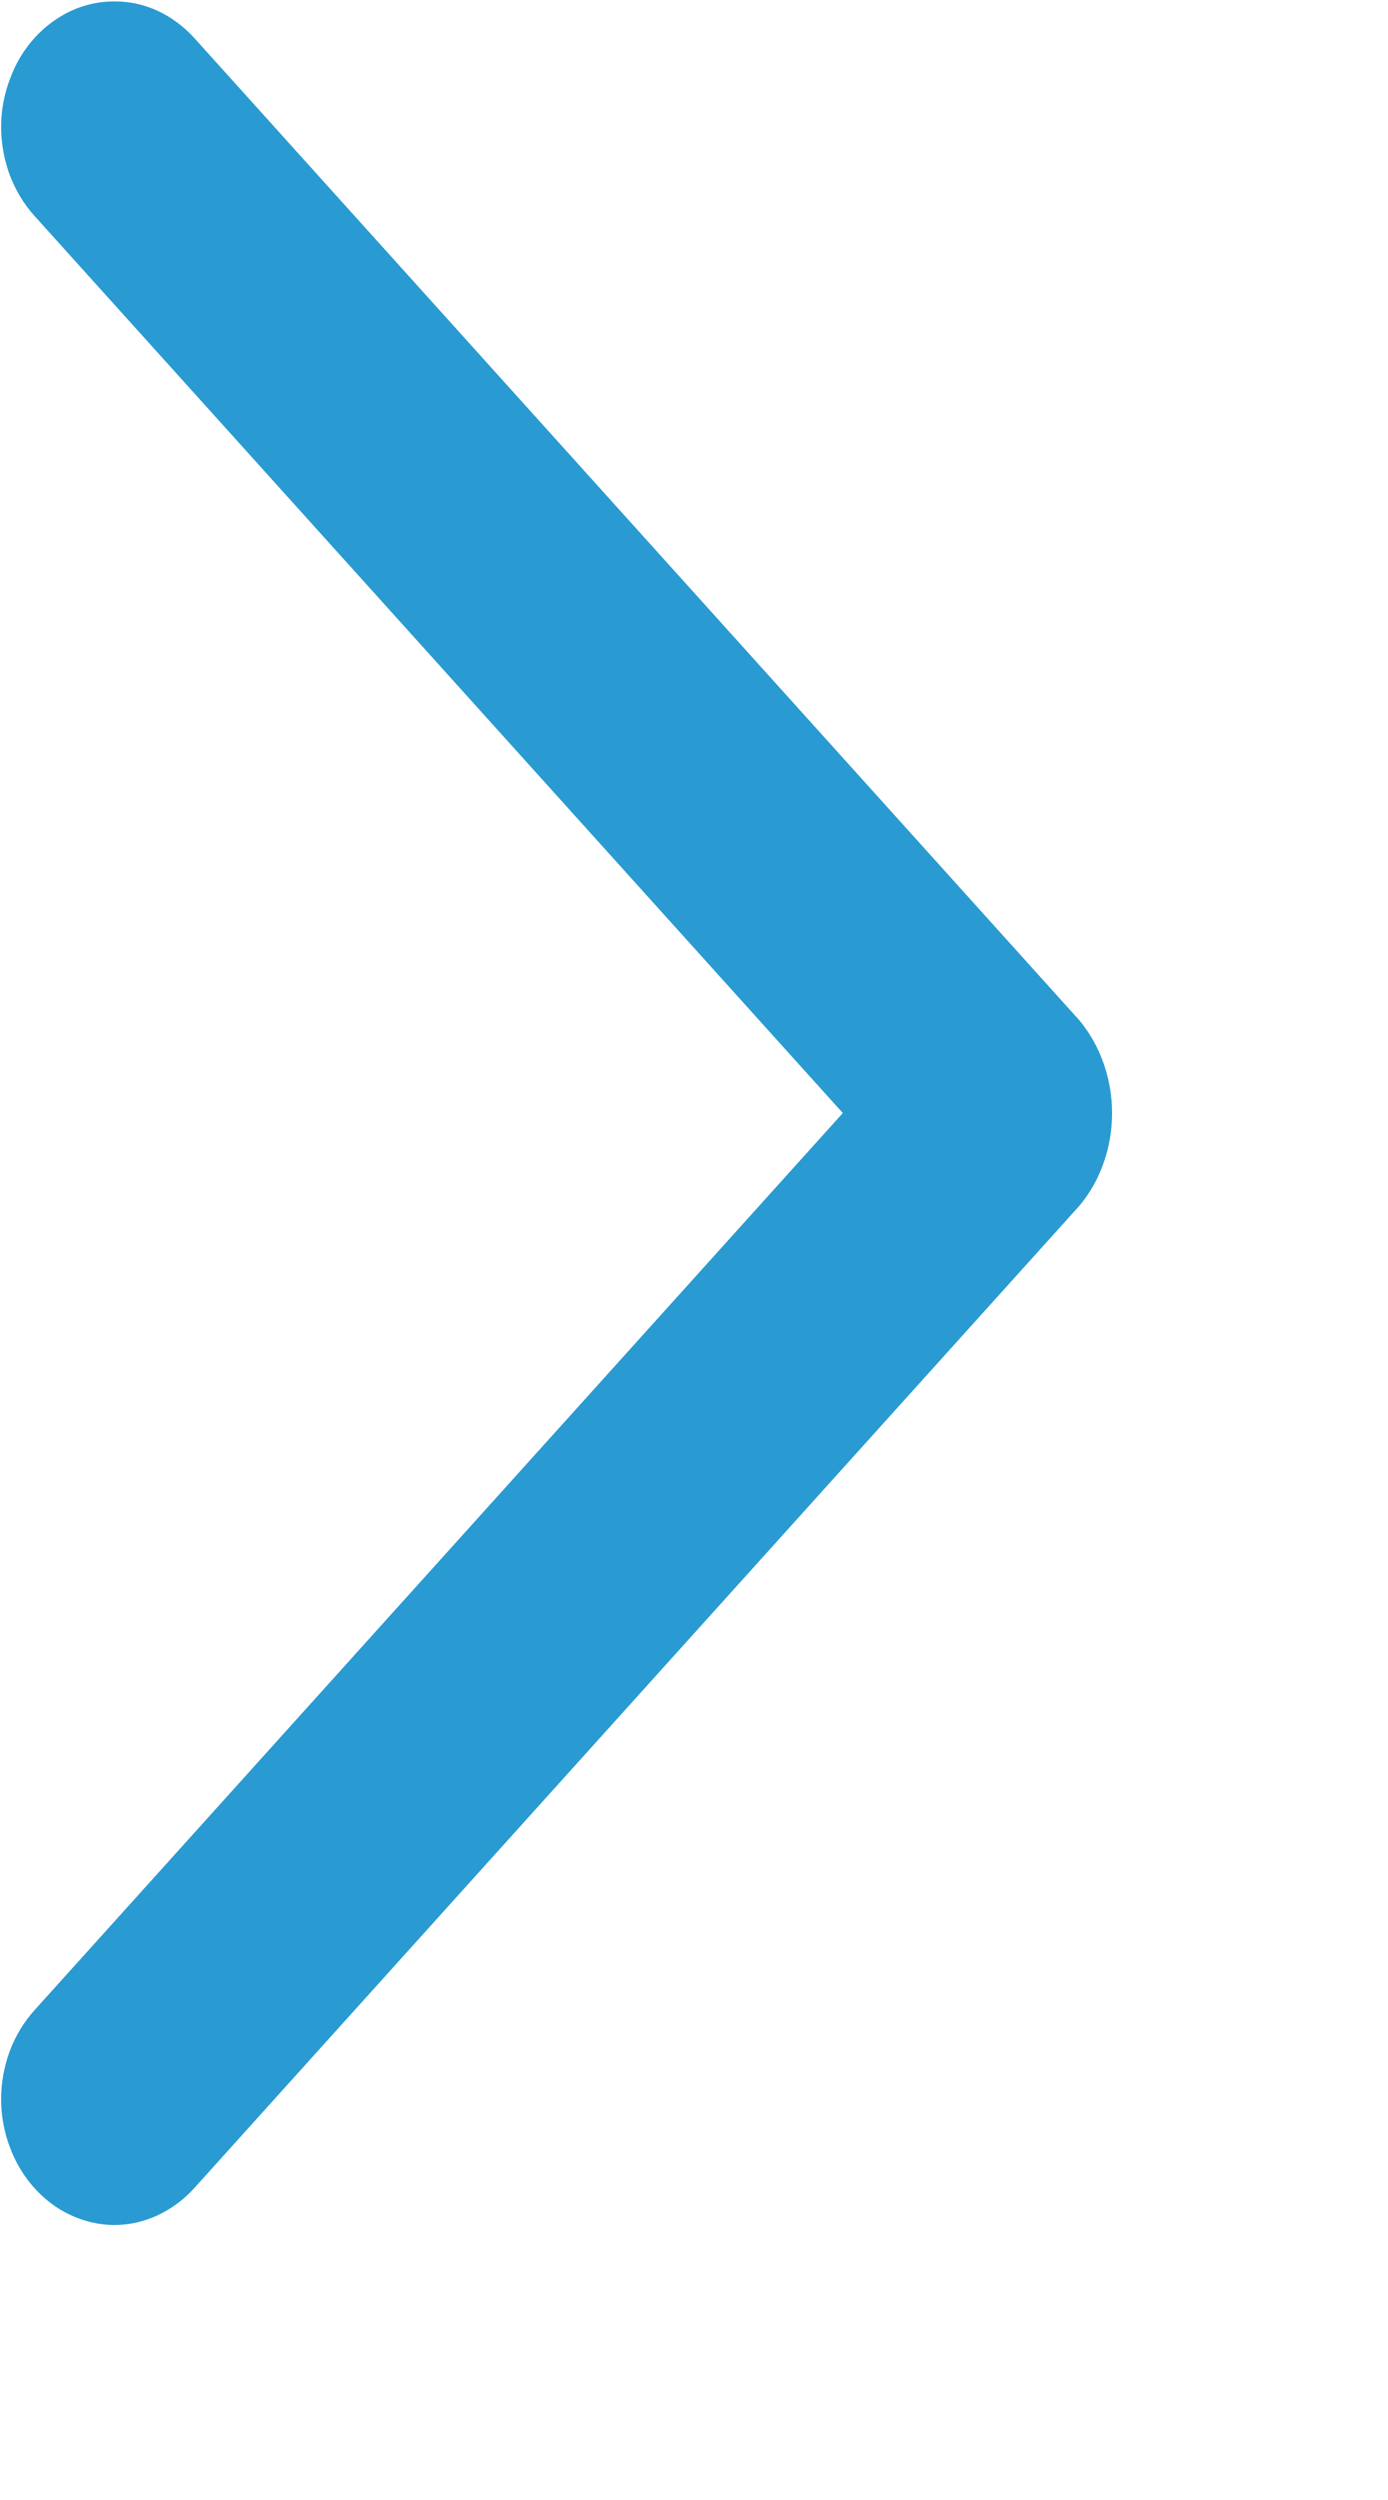 <svg width="5" height="9" viewBox="0 0 5 9" fill="none" xmlns="http://www.w3.org/2000/svg">
<path fill-rule="evenodd" clip-rule="evenodd" d="M0.124 7.237L3.036 4.007L0.124 0.777C0.086 0.735 0.056 0.685 0.035 0.63C0.015 0.575 0.004 0.516 0.004 0.457C0.004 0.397 0.015 0.339 0.036 0.284C0.056 0.229 0.086 0.179 0.124 0.137C0.162 0.095 0.207 0.062 0.256 0.039C0.306 0.016 0.359 0.005 0.412 0.005C0.466 0.005 0.518 0.016 0.568 0.039C0.617 0.062 0.662 0.095 0.7 0.137L3.889 3.674C3.964 3.765 4.006 3.884 4.006 4.007C4.006 4.131 3.964 4.25 3.889 4.34L0.7 7.877C0.662 7.919 0.617 7.952 0.568 7.975C0.518 7.998 0.466 8.01 0.412 8.01C0.359 8.01 0.306 7.998 0.256 7.975C0.207 7.953 0.162 7.919 0.124 7.877C0.086 7.835 0.056 7.785 0.036 7.731C0.015 7.676 0.004 7.617 0.004 7.557C0.004 7.498 0.015 7.439 0.035 7.384C0.056 7.329 0.086 7.279 0.124 7.237Z" fill="#299BD2"/>
</svg>
